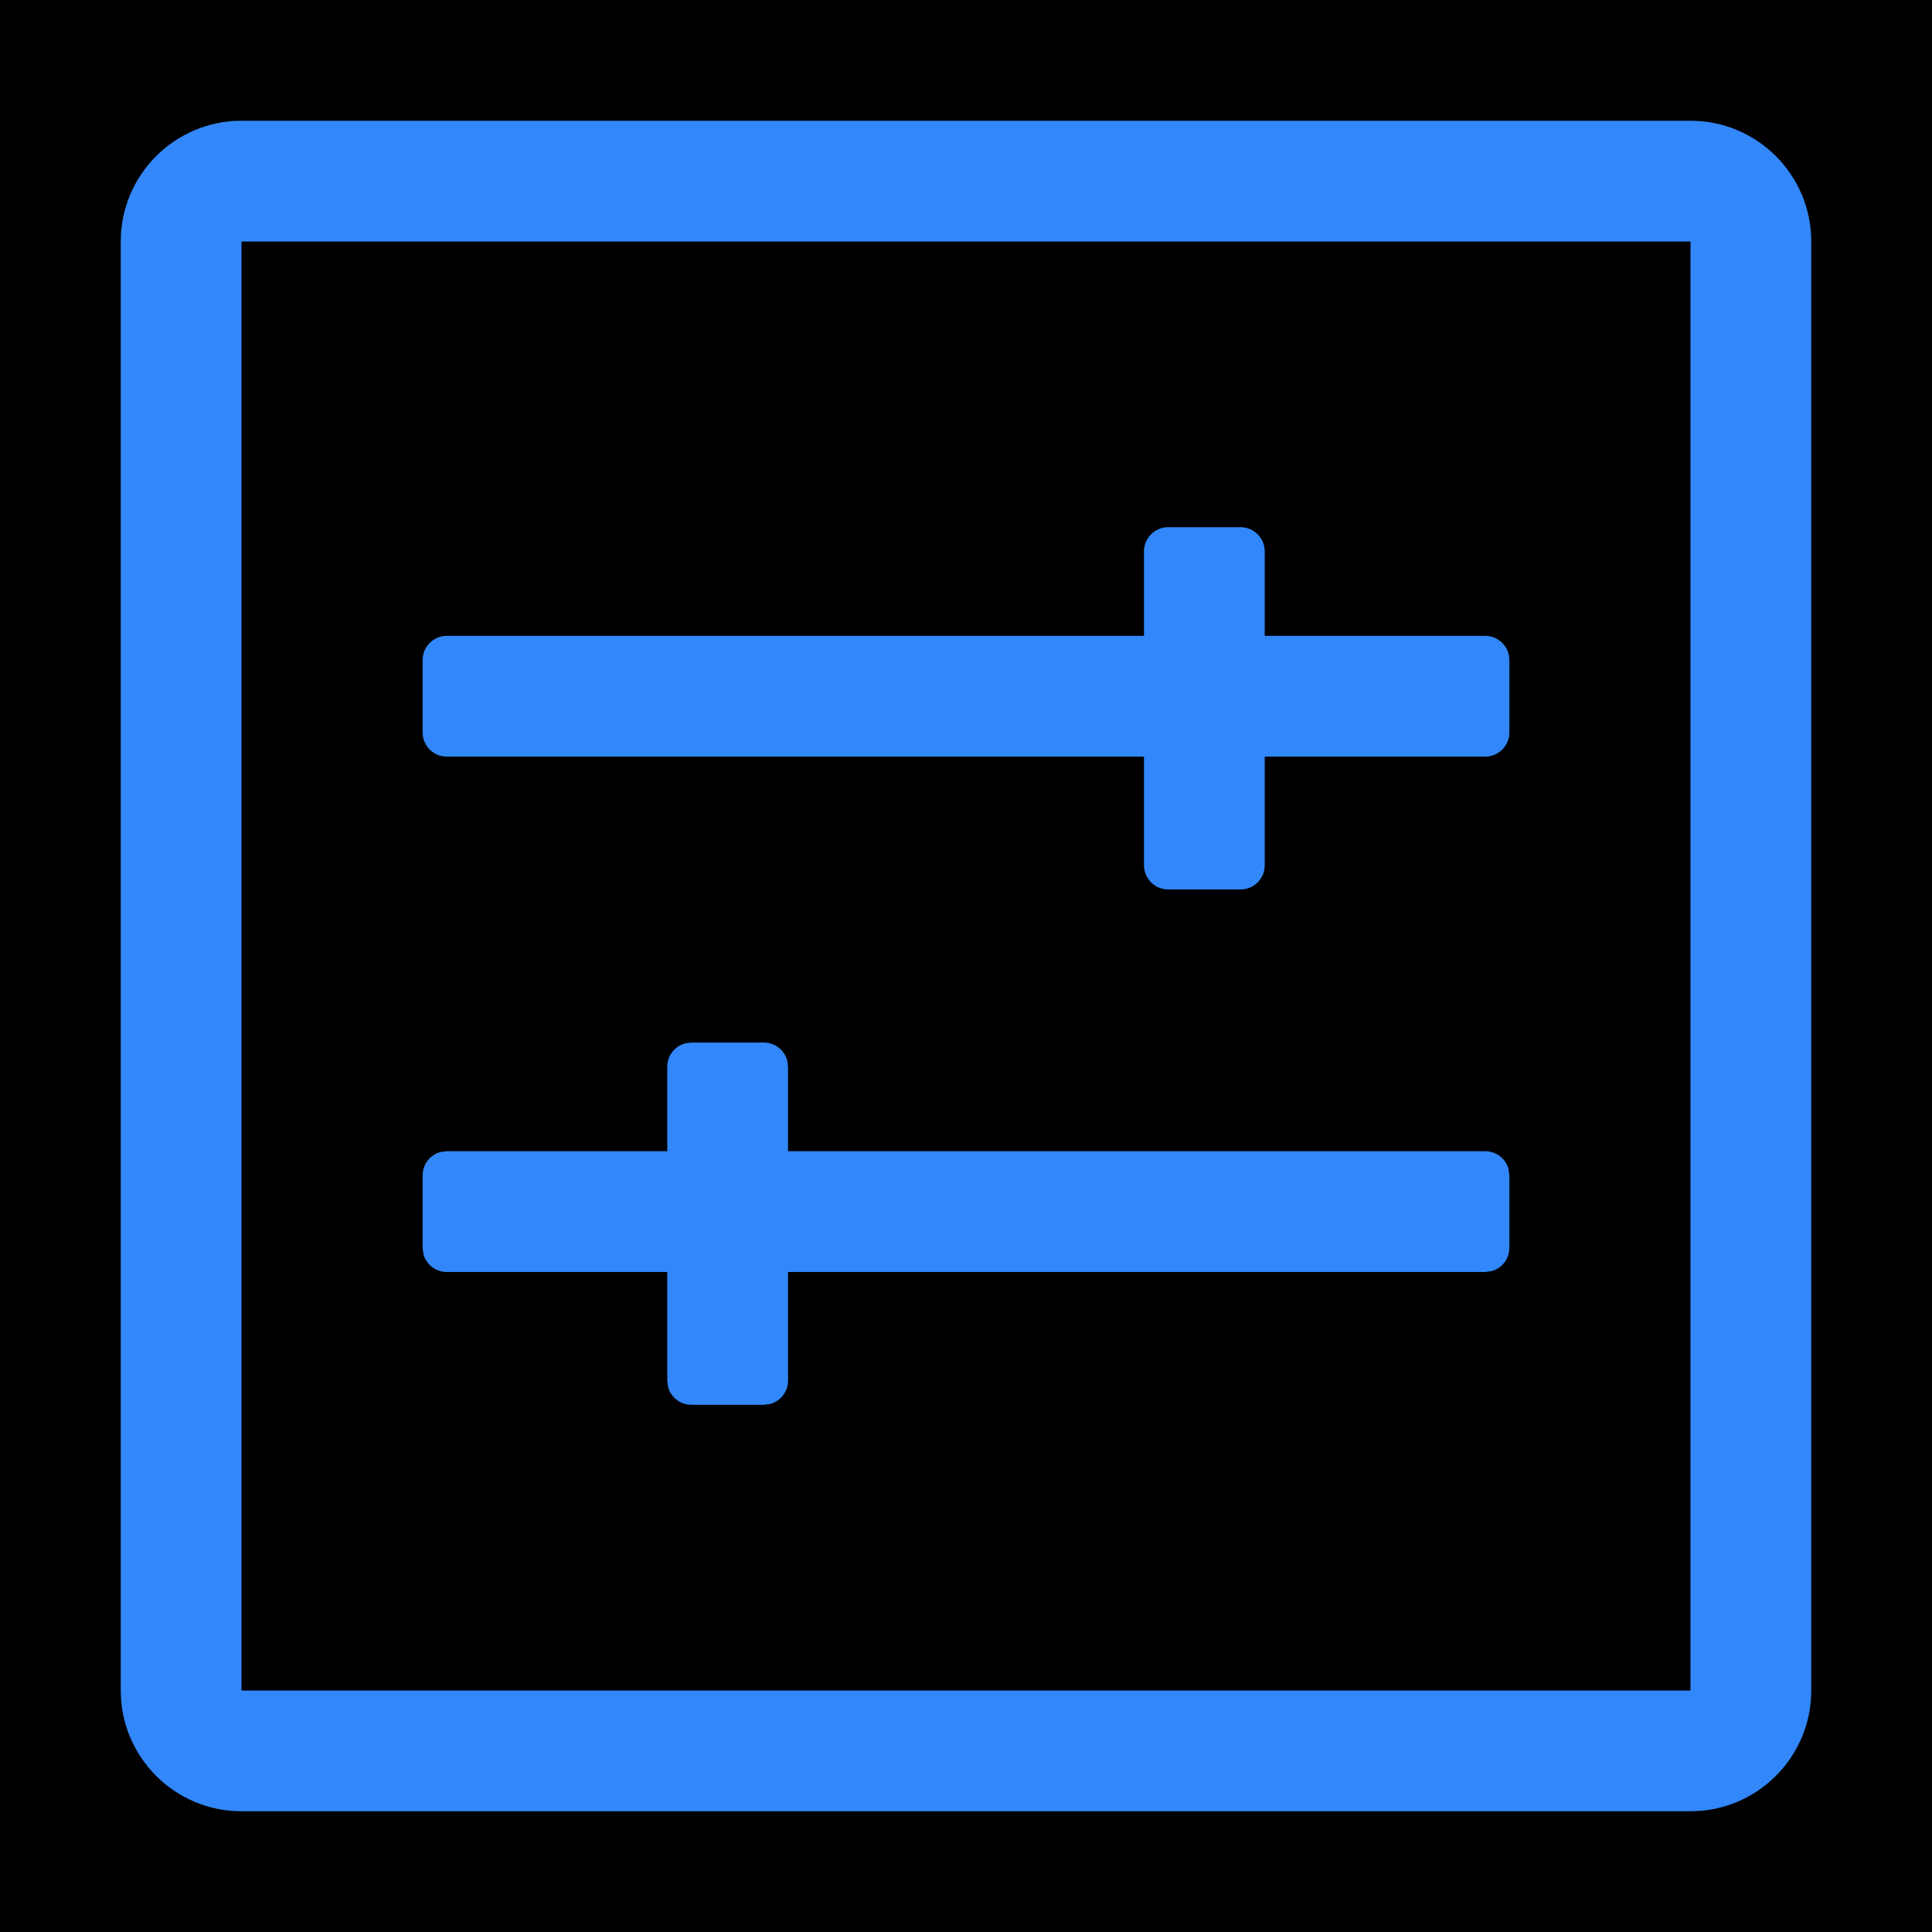 <?xml version="1.0" encoding="UTF-8"?>
<svg width="16px" height="16px" viewBox="0 0 16 16" version="1.1" xmlns="http://www.w3.org/2000/svg" xmlns:xlink="http://www.w3.org/1999/xlink">
    <title>ic_global_settings_hover</title>
    <defs>
        <rect id="path-1" x="0" y="0" width="16" height="16"></rect>
    </defs>
    <g id="ic_global_settings_hover" stroke="none" stroke-width="1" fill="none" fill-rule="evenodd">
        <mask id="mask-2" fill="white">
            <use xlink:href="#path-1"></use>
        </mask>
        <use id="矩形" fill="#000000" opacity="0" xlink:href="#path-1"></use>
        <path d="M14,1 C14.552,1 15,1.448 15,2 L15,14 C15,14.552 14.552,15 14,15 L2,15 C1.448,15 1,14.552 1,14 L1,2 C1,1.448 1.448,1 2,1 L14,1 Z M14,2 L2,2 L2,14 L14,14 L14,2 Z M6.326,8.634 C6.418,8.634 6.495,8.696 6.519,8.781 L6.526,8.834 L6.526,9.534 L12.3,9.534 C12.392,9.534 12.47,9.596 12.493,9.681 L12.5,9.734 L12.5,10.334 C12.5,10.426 12.438,10.504 12.353,10.527 L12.3,10.534 L6.526,10.534 L6.526,11.434 C6.526,11.526 6.464,11.604 6.379,11.627 L6.326,11.634 L5.726,11.634 C5.634,11.634 5.556,11.572 5.533,11.487 L5.526,11.434 L5.526,10.534 L3.7,10.534 C3.608,10.534 3.53,10.472 3.507,10.387 L3.5,10.334 L3.5,9.734 C3.5,9.642 3.562,9.564 3.647,9.541 L3.7,9.534 L5.526,9.534 L5.526,8.834 C5.526,8.742 5.588,8.664 5.673,8.641 L5.726,8.634 L6.326,8.634 Z M10.274,4.366 C10.385,4.366 10.474,4.456 10.474,4.566 L10.474,5.266 L12.3,5.266 C12.41,5.266 12.5,5.356 12.5,5.466 L12.5,6.066 C12.5,6.176 12.41,6.266 12.3,6.266 L10.474,6.266 L10.474,7.166 C10.474,7.276 10.385,7.366 10.274,7.366 L9.674,7.366 C9.564,7.366 9.474,7.276 9.474,7.166 L9.474,6.266 L3.7,6.266 C3.59,6.266 3.5,6.176 3.5,6.066 L3.5,5.466 C3.5,5.356 3.59,5.266 3.7,5.266 L9.474,5.266 L9.474,4.566 C9.474,4.456 9.564,4.366 9.674,4.366 L10.274,4.366 Z" id="形状结合" fill="#3288FA" mask="url(#mask-2)"></path>
    </g>
</svg>